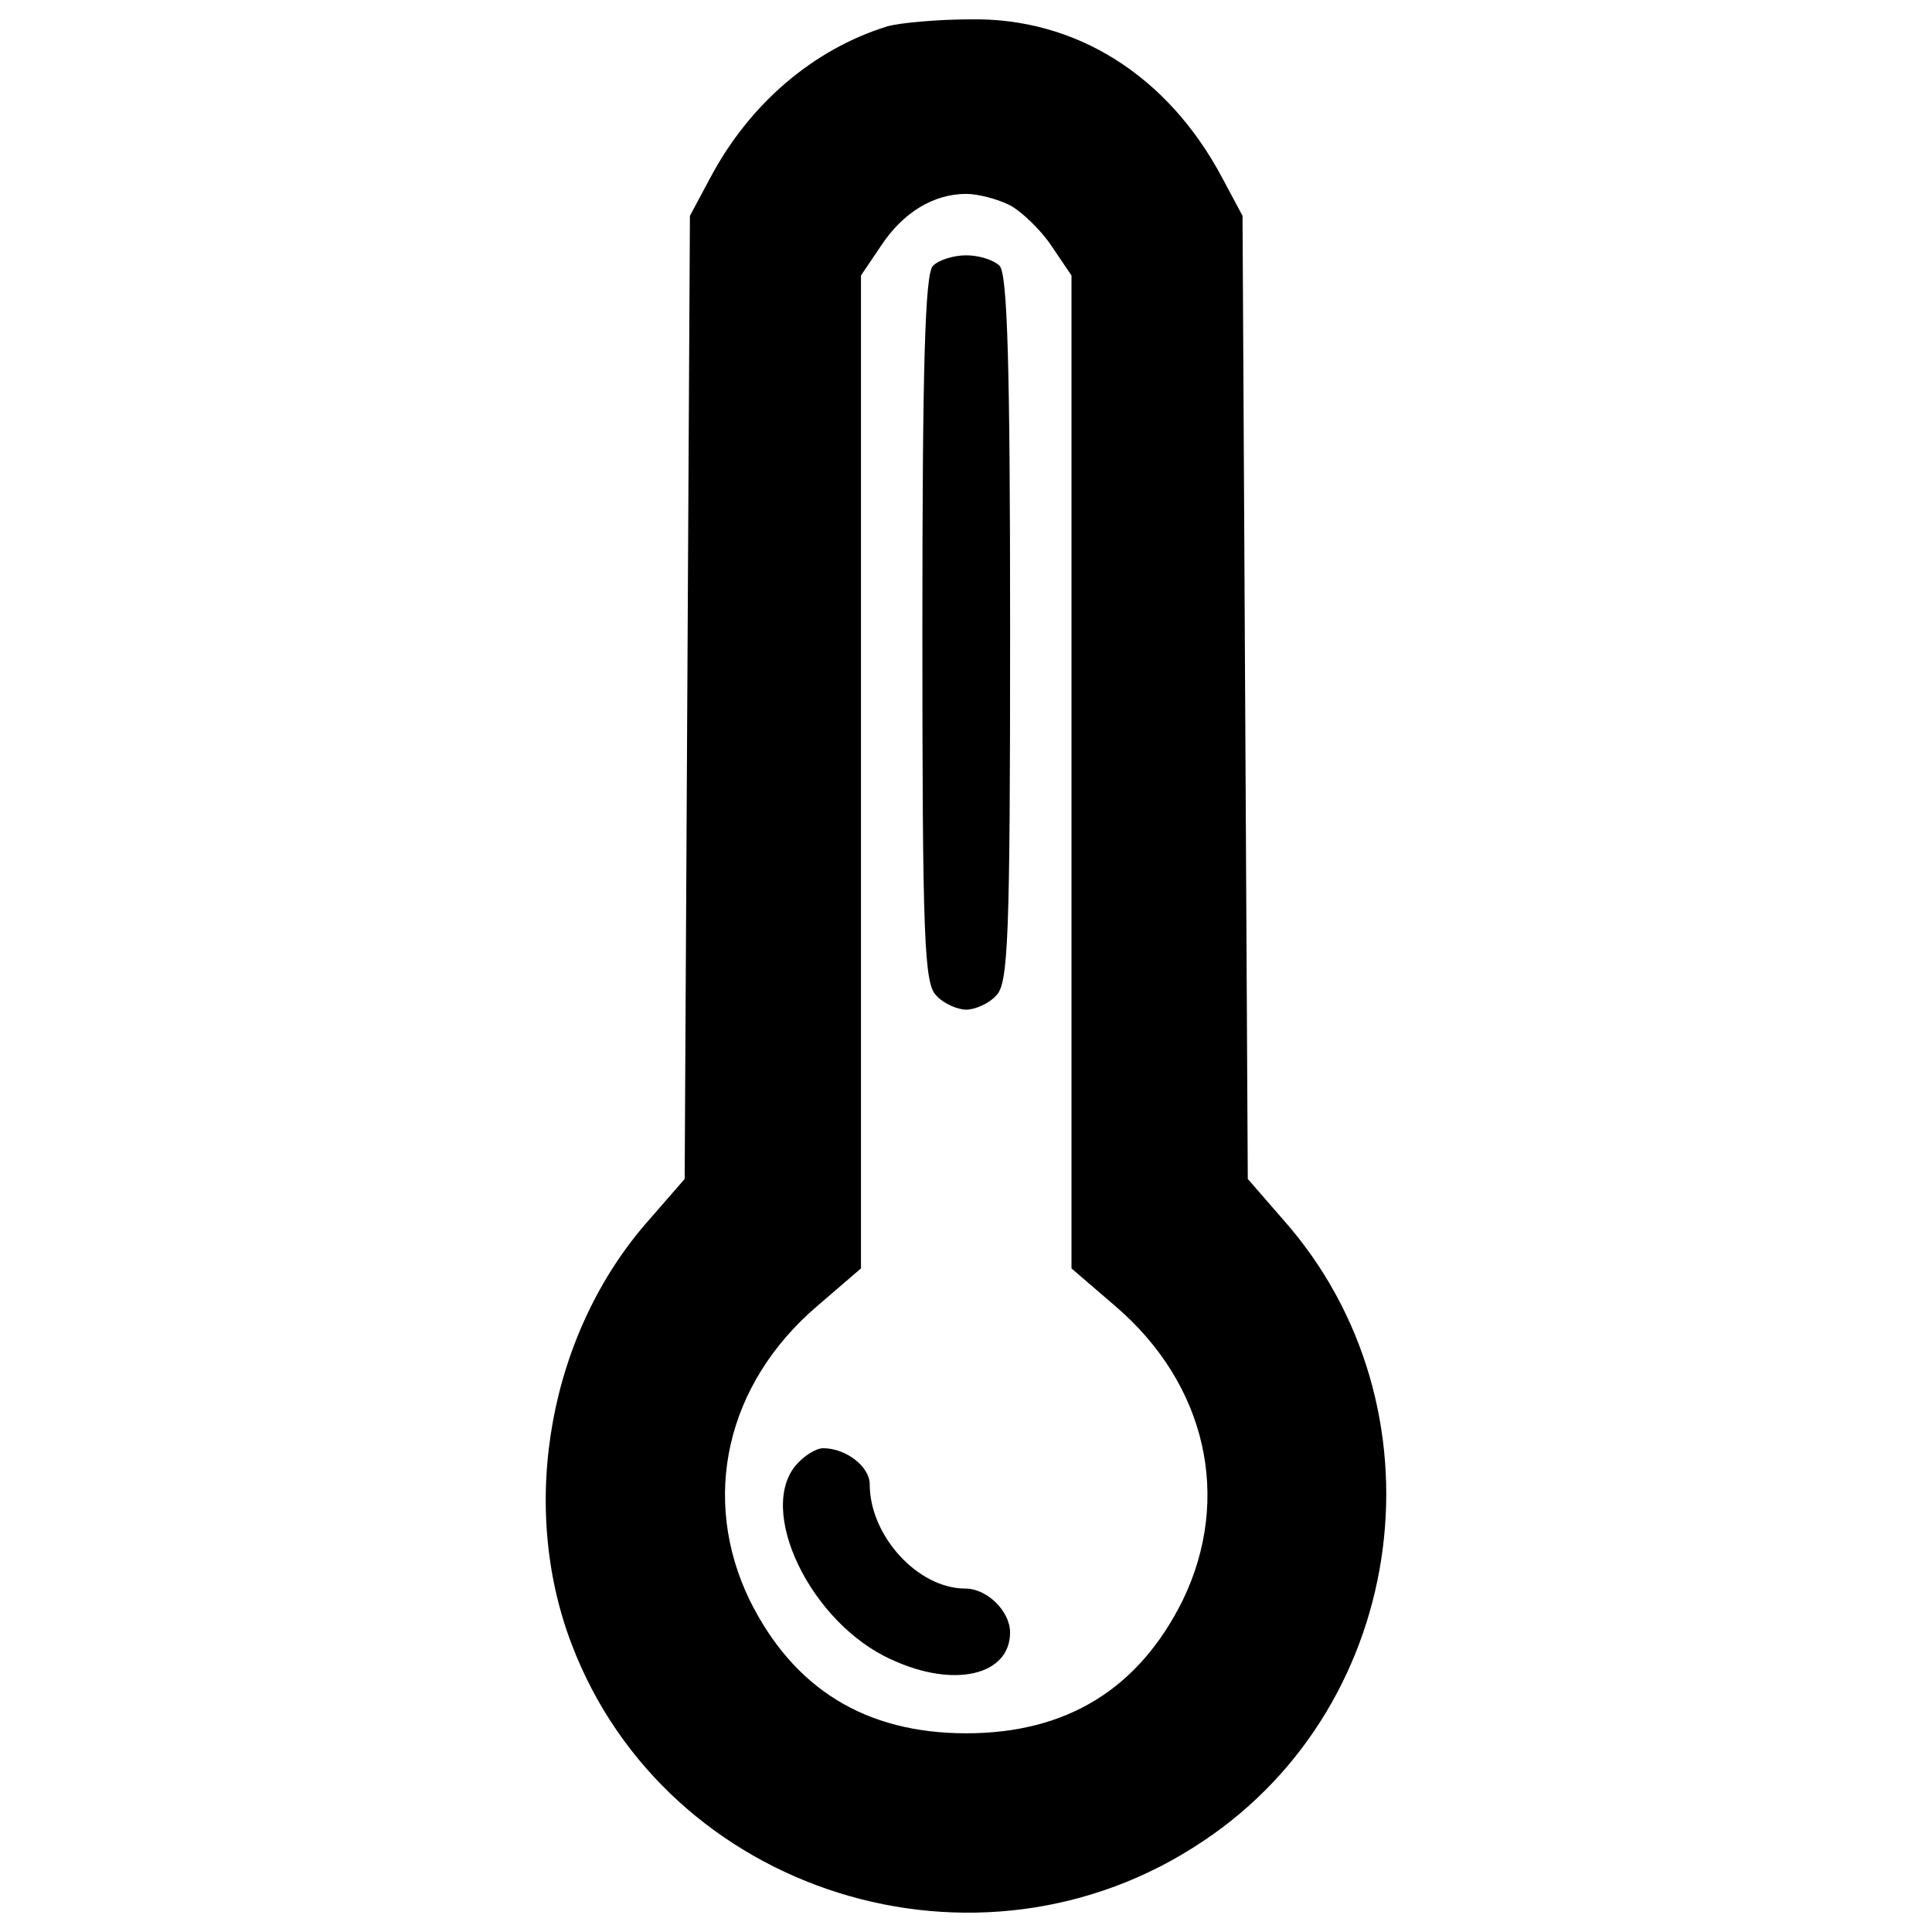 <?xml version="1.0" encoding="utf-8"?>
<!-- Svg Vector Icons : http://www.onlinewebfonts.com/icon -->
<!DOCTYPE svg PUBLIC "-//W3C//DTD SVG 1.1//EN" "http://www.w3.org/Graphics/SVG/1.1/DTD/svg11.dtd">
<svg version="1.1" xmlns="http://www.w3.org/2000/svg" xmlns:xlink="http://www.w3.org/1999/xlink" x="0px" y="0px" viewBox="0 0 1000 1000" enable-background="new 0 0 1000 1000" xml:space="preserve">
<g><g transform="translate(0,511) scale(0.1,-0.1)"><path d="M4592.6,4973.5c-381.4-118-712.8-399.5-917.1-785.4L3571,3992.8l-13.6-2492.5l-13.6-2492.5L3362.2-1201c-517.6-581.1-681-1470.9-404.1-2197.4C3448.5-4692.3,5064.7-5200.8,6227-4419.9C7298.4-3707.1,7498.2-2168,6640.1-1201l-181.6,208.9l-13.6,2492.5l-13.6,2492.5l-104.4,195.2c-281.5,531.2-758.2,830.8-1303,821.7C4851.4,5009.8,4656.1,4991.6,4592.6,4973.5z M5228.2,4047.3c59-31.8,158.9-127.1,213.4-208.8l104.4-154.4V1114.4v-2569.7l227-195.2c472.1-404.1,603.8-994.3,349.6-1520.9c-227-458.6-599.3-690.1-1121.4-690.1c-522.1,0-894.4,231.5-1121.4,690.1c-254.2,526.6-122.6,1116.8,349.6,1520.9l227,195.2v2569.7v2569.7l104.4,154.4c113.5,172.5,272.4,267.9,440.4,267.9C5064.7,4106.3,5164.6,4079.1,5228.2,4047.3z"/><path d="M4828.7,3734c-40.9-40.8-54.5-522.1-54.5-1879.6c0-1602.6,9.1-1838.7,72.6-1897.8c36.3-40.8,109-72.6,154.4-72.6s118,31.8,154.4,72.6c63.6,59,72.7,295.1,72.7,1897.8c0,1357.5-13.6,1838.7-54.5,1879.6c-31.8,31.8-109,54.5-172.5,54.5S4860.4,3765.8,4828.7,3734z"/><path d="M4124.9-2467.7c-213.4-236.1,72.6-826.3,490.3-1012.5c322.3-149.8,612.9-81.7,612.9,140.8c0,108.9-118.1,227-231.6,227c-245.2,0-494.9,272.4-494.9,540.2c0,90.8-122.6,186.2-240.6,186.2C4224.8-2386,4165.8-2422.3,4124.9-2467.7z"/></g></g>
</svg>